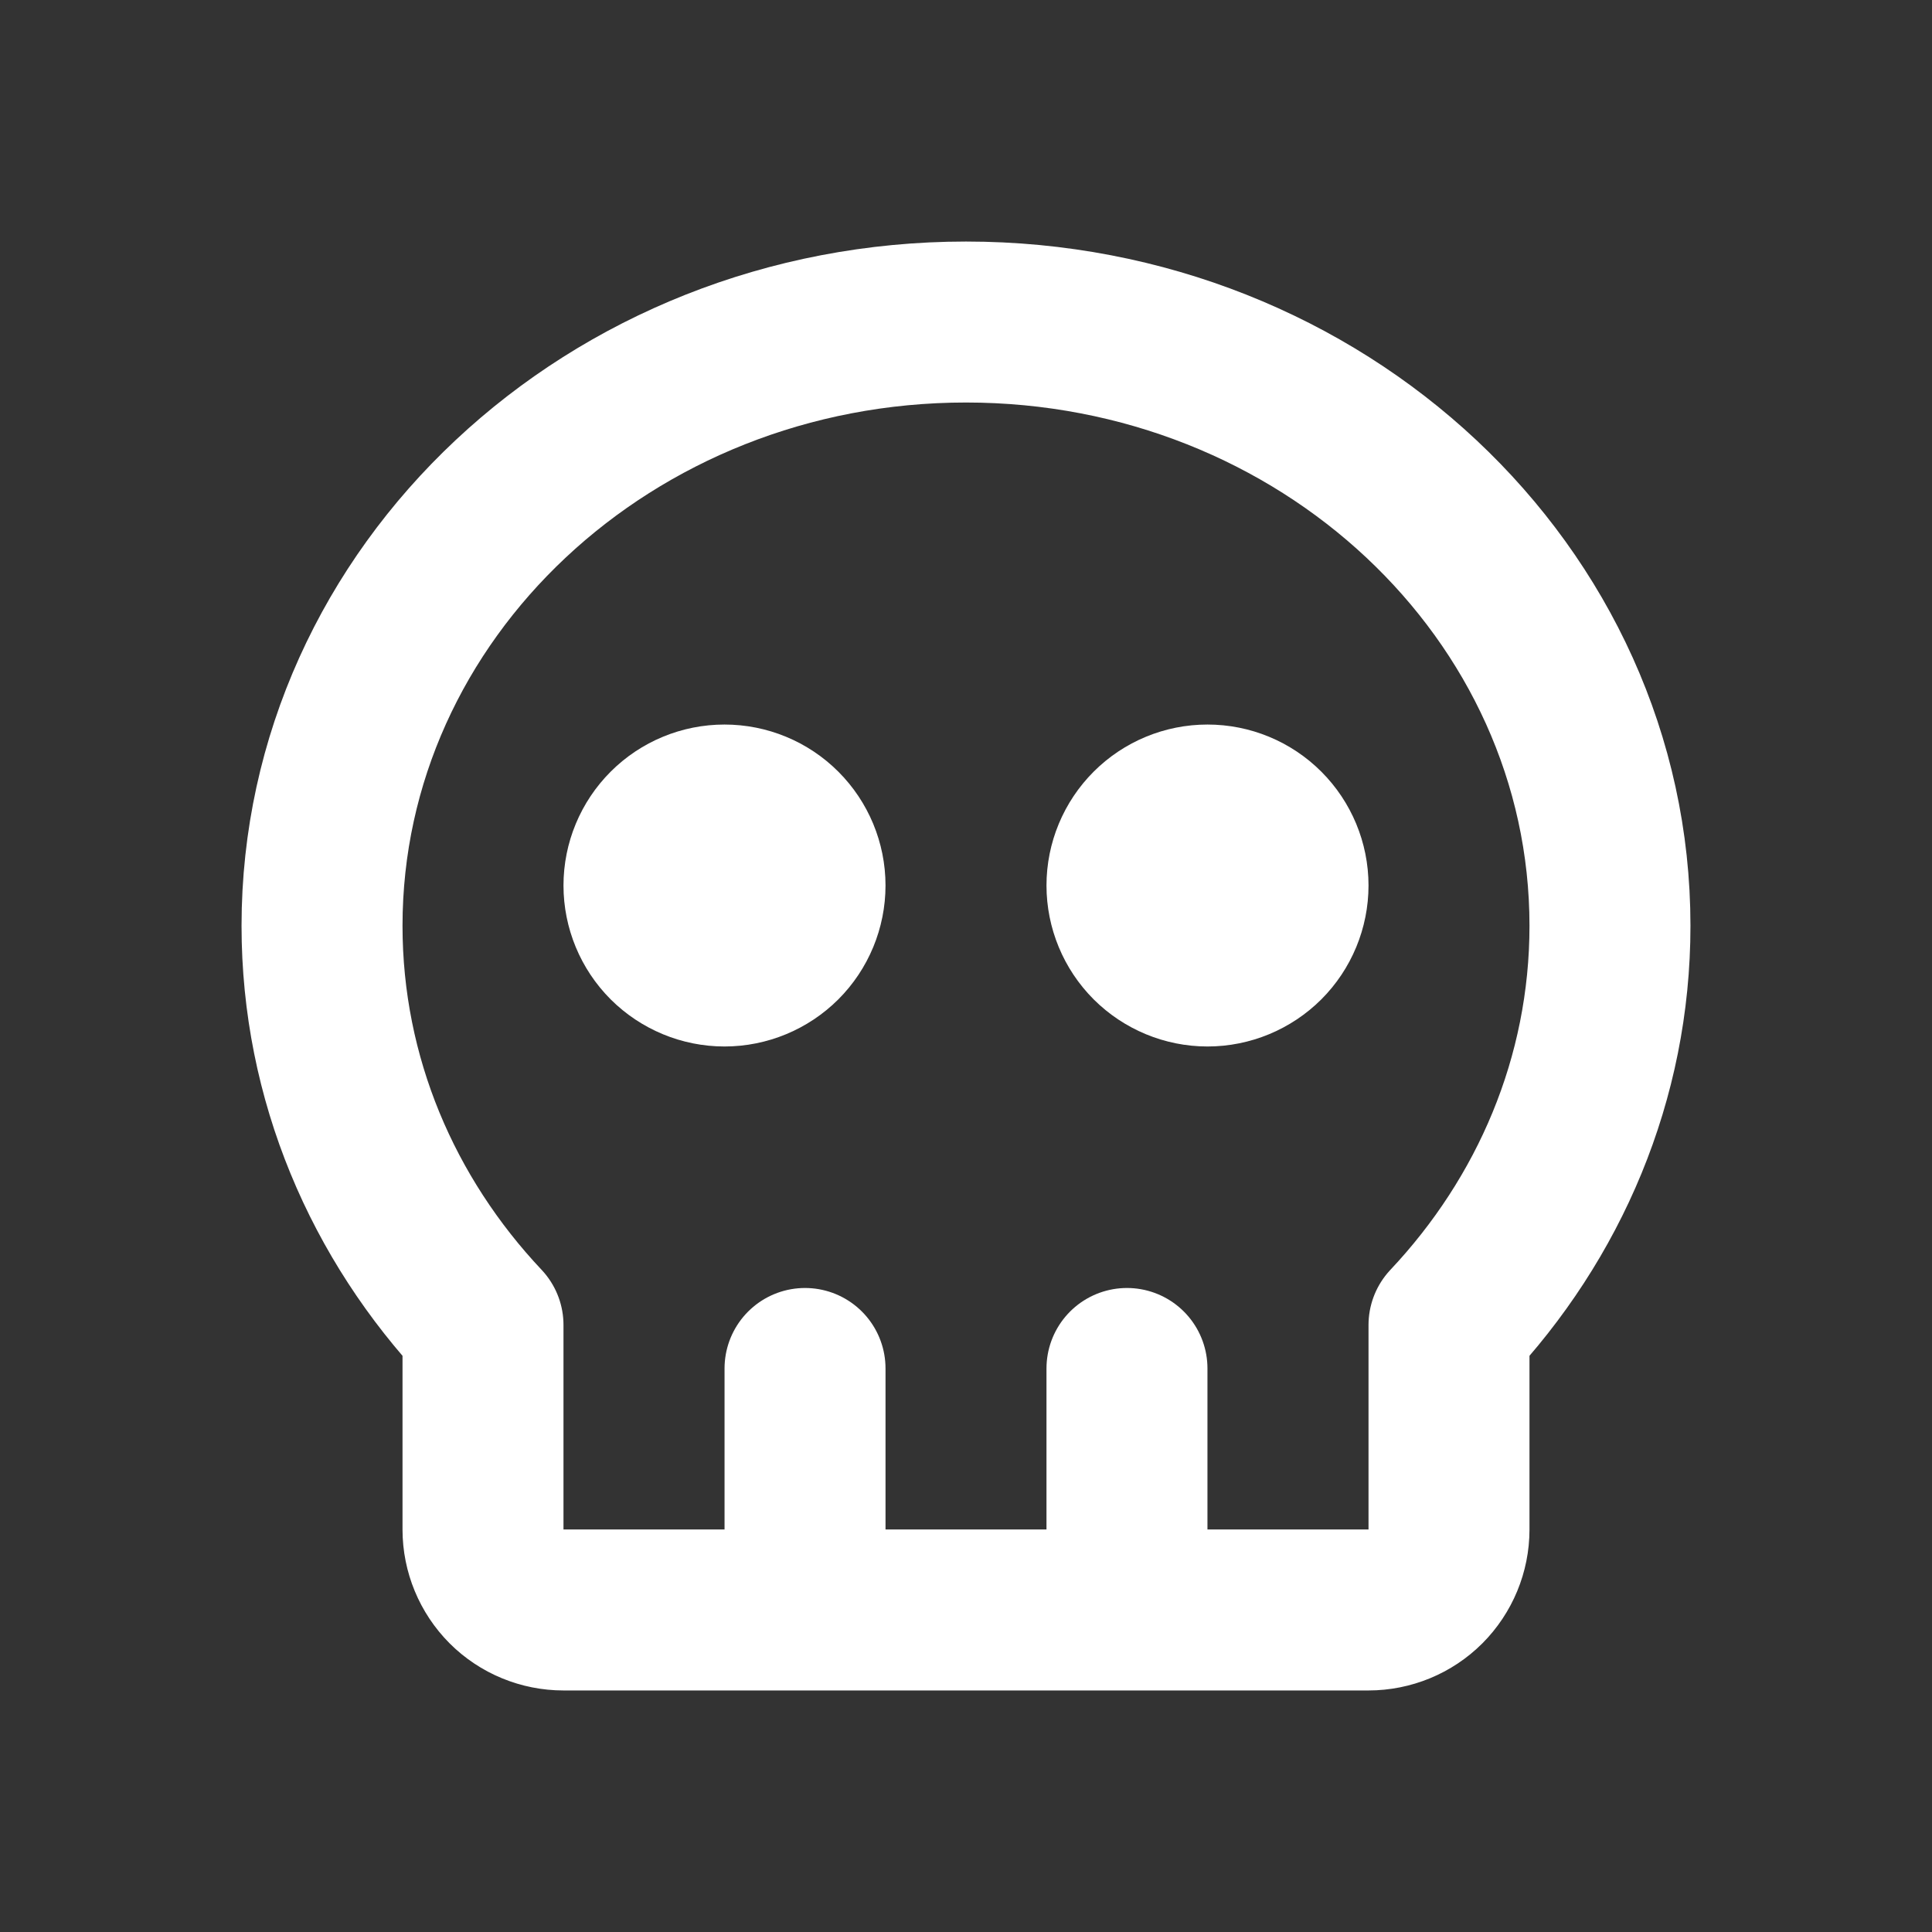 <svg width="22" height="22" viewBox="0 0 22 22" fill="none" xmlns="http://www.w3.org/2000/svg">
<rect x="0" y="0" width="22" height="22" fill="#333333" stroke="none"/>
<path d="M9.167 15.583V18.333M12.833 15.583V18.333M11 3.667C15.05 3.667 18.333 6.745 18.333 10.542C18.333 12.284 17.641 13.876 16.5 15.088V17.417C16.5 17.66 16.403 17.893 16.232 18.065C16.06 18.237 15.826 18.333 15.583 18.333H6.417C6.174 18.333 5.94 18.237 5.768 18.065C5.597 17.893 5.5 17.66 5.5 17.417V15.088C4.359 13.877 3.667 12.285 3.667 10.542C3.667 6.745 6.95 3.667 11 3.667Z" stroke="white" stroke-width="1.833" stroke-linecap="round" stroke-linejoin="round"/>
<path d="M7.333 10.083C7.333 10.326 7.43 10.56 7.602 10.732C7.774 10.903 8.007 11 8.25 11C8.493 11 8.726 10.903 8.898 10.732C9.07 10.56 9.167 10.326 9.167 10.083C9.167 9.84 9.07 9.607 8.898 9.435C8.726 9.263 8.493 9.167 8.25 9.167C8.007 9.167 7.774 9.263 7.602 9.435C7.43 9.607 7.333 9.84 7.333 10.083ZM12.833 10.083C12.833 10.326 12.93 10.56 13.102 10.732C13.274 10.903 13.507 11 13.75 11C13.993 11 14.226 10.903 14.398 10.732C14.57 10.56 14.667 10.326 14.667 10.083C14.667 9.84 14.57 9.607 14.398 9.435C14.226 9.263 13.993 9.167 13.75 9.167C13.507 9.167 13.274 9.263 13.102 9.435C12.93 9.607 12.833 9.84 12.833 10.083Z" stroke="white" stroke-width="1.833" stroke-linecap="round" stroke-linejoin="round"/>
</svg>
